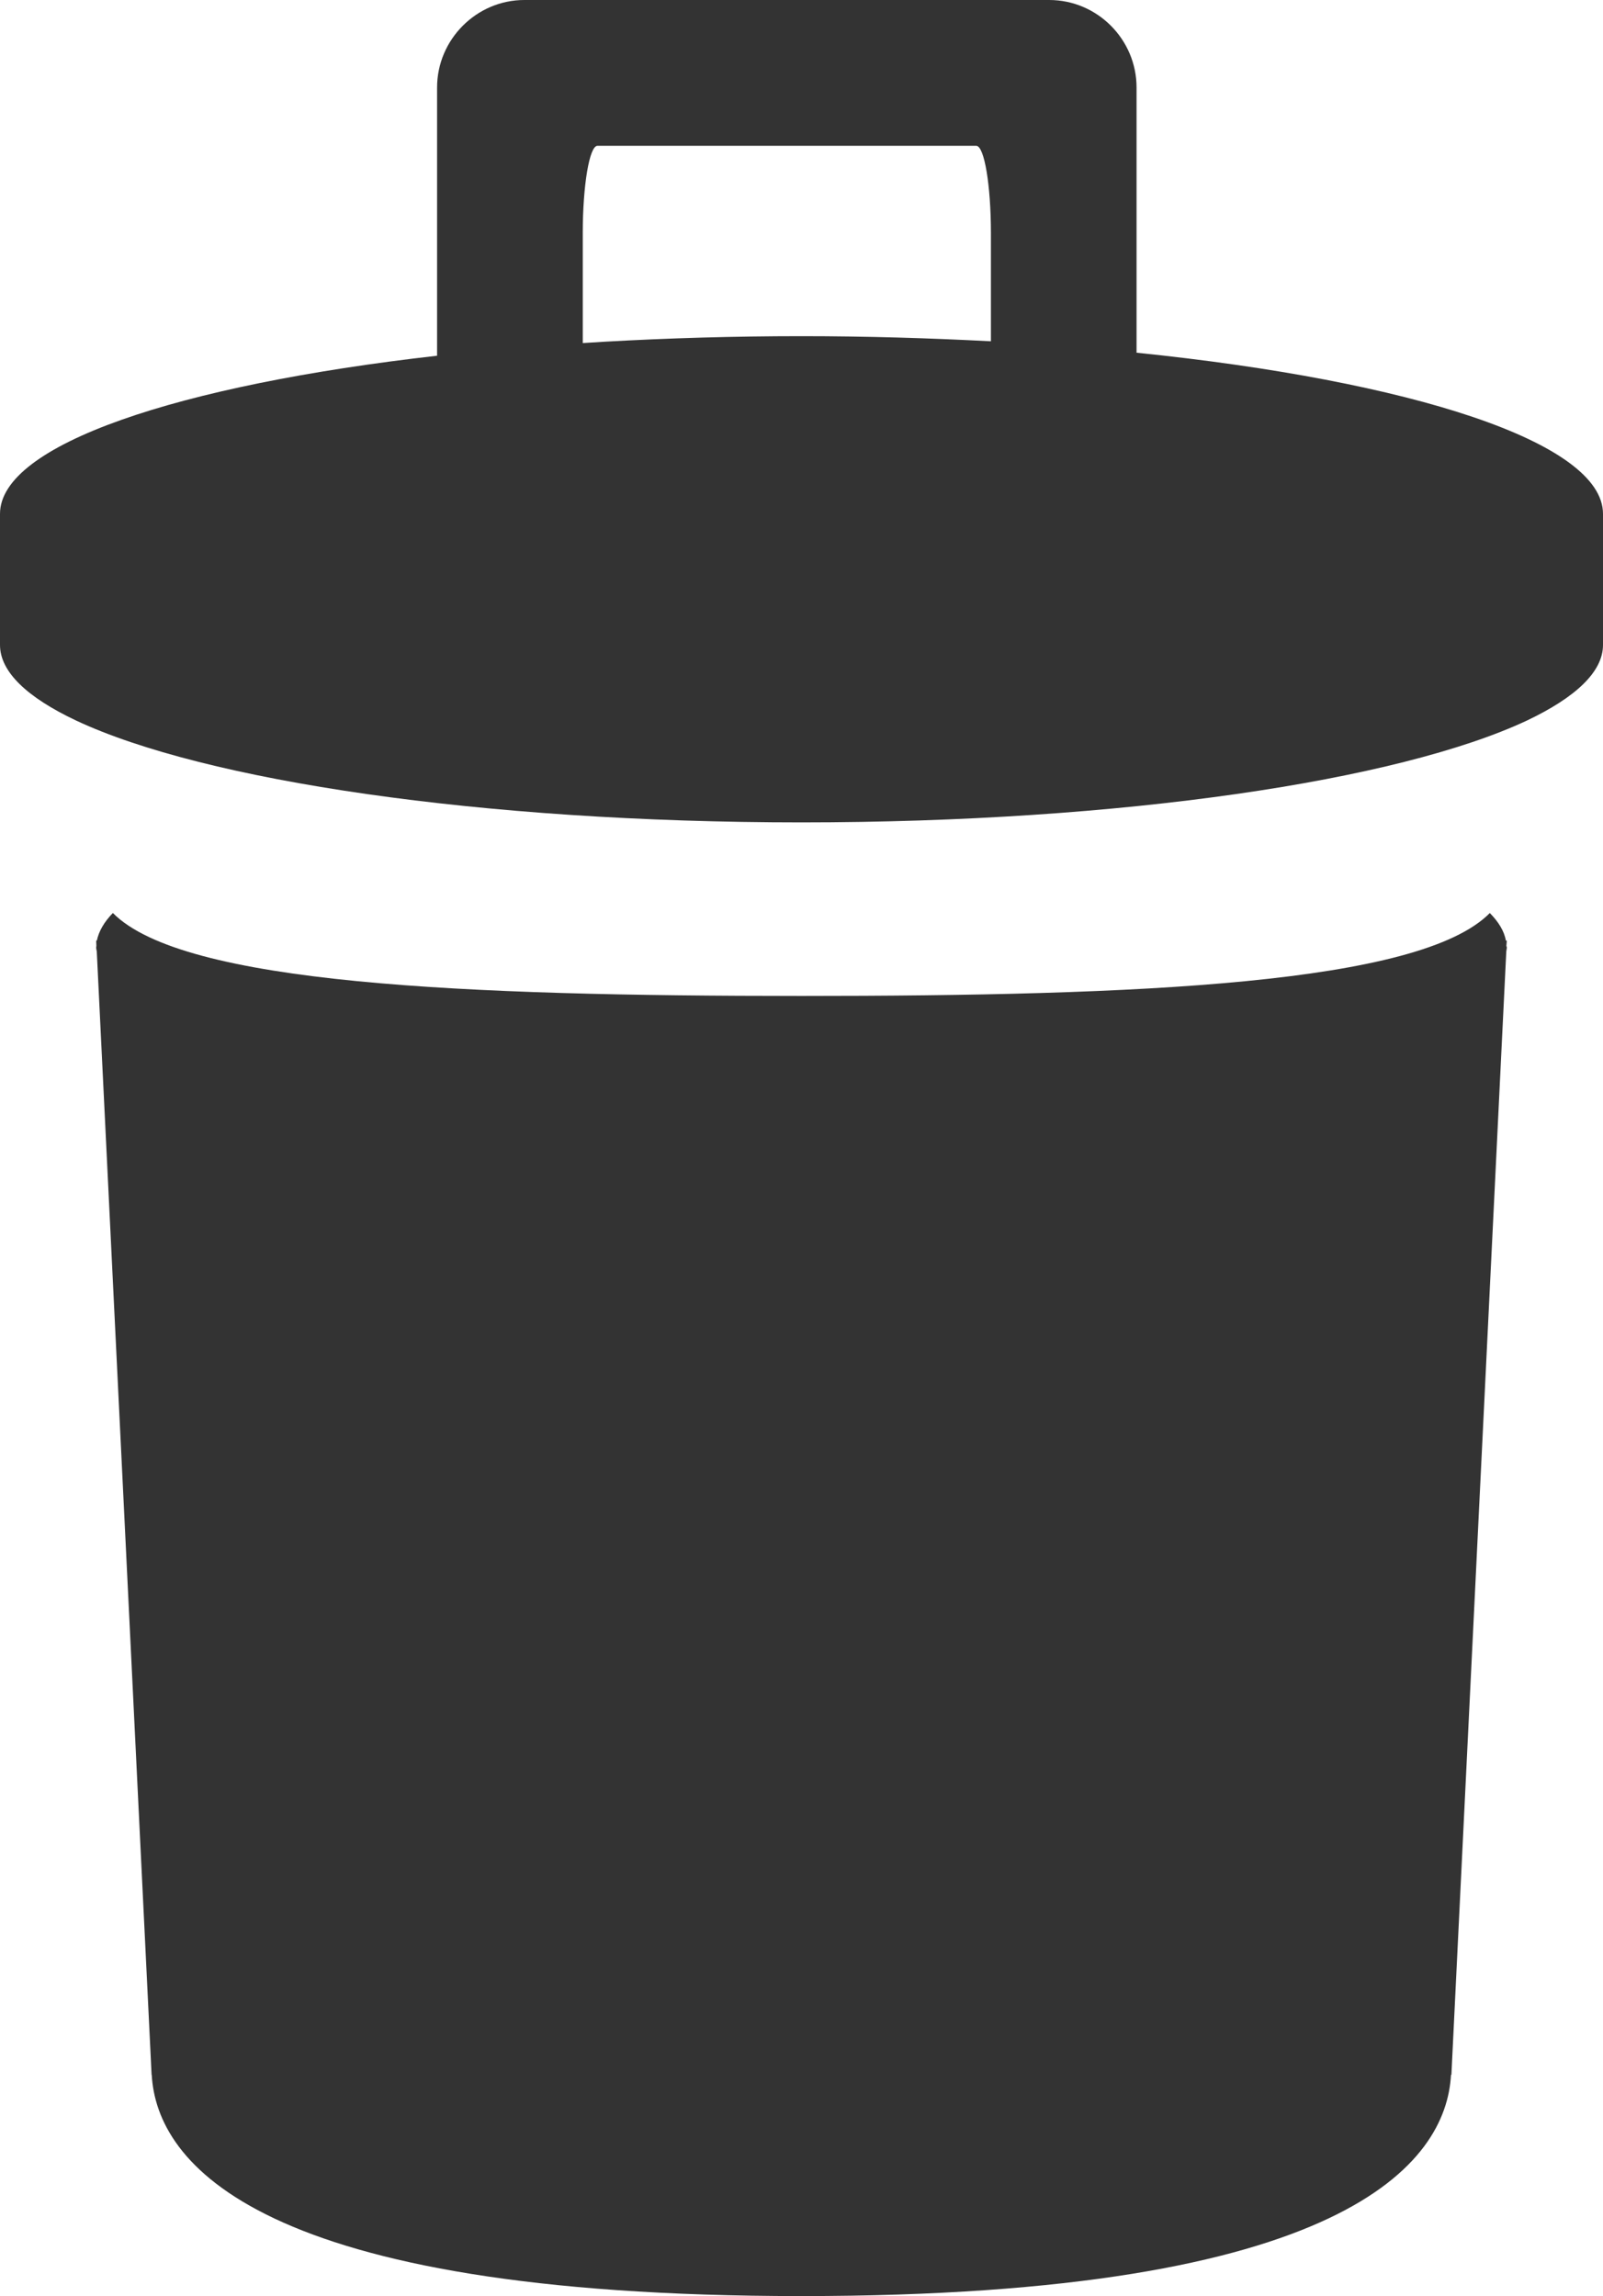 <?xml version="1.0" encoding="iso-8859-1"?>
<!-- Generator: Adobe Illustrator 17.0.0, SVG Export Plug-In . SVG Version: 6.00 Build 0)  -->
<!DOCTYPE svg PUBLIC "-//W3C//DTD SVG 1.1//EN" "http://www.w3.org/Graphics/SVG/1.1/DTD/svg11.dtd">
<svg version="1.1" xmlns="http://www.w3.org/2000/svg" xmlns:xlink="http://www.w3.org/1999/xlink" x="0px" y="0px"
	 width="47.604px" height="68.172px" viewBox="0 0 47.604 68.172" style="enable-background:new 0 0 47.604 68.172;"
	 xml:space="preserve">
<g id="_x35__content_discard">
	<g>
		<path style="fill:#333333;" d="M44.719,27.928c-0.046-0.281-0.218-0.557-0.476-0.82c-2.079,2.112-10.444,2.462-20.445,2.462
			S5.439,29.22,3.352,27.107c-0.257,0.264-0.417,0.539-0.476,0.82h-0.02l0.006,0.152c0,0.018-0.006,0.035-0.006,0.053
			c0,0.041,0.012,0.078,0.018,0.117l1.628,33.354h0.004c0.145,2.615,3.139,6.568,19.292,6.568c16.155,0,19.151-3.953,19.292-6.568
			h0.012l1.63-33.354c0.003-0.039,0.016-0.076,0.016-0.117c0-0.018-0.013-0.036-0.013-0.053l0.013-0.152H44.719z"/>
		<path style="fill:#333333;" d="M33.752,10.472V2.597C33.752,1.174,32.588,0,31.157,0H15.571c-1.421,0-2.591,1.174-2.591,2.597
			v7.965C5.275,11.435,0,13.205,0,15.256v3.893c0,0.799,0.809,1.559,2.26,2.244c3.801,1.786,12.018,3.024,21.538,3.024
			c9.528,0,17.741-1.238,21.547-3.024c1.442-0.685,2.259-1.445,2.259-2.244v-3.893C47.604,13.133,41.922,11.307,33.752,10.472z
			 M17.963,10.145l-0.657,0.041V6.924c0-1.426,0.199-2.594,0.435-2.594c0.242,0,1.604,0,3.031,0h5.193c1.422,0,2.789,0,3.027,0
			c0.239,0,0.435,1.168,0.435,2.594v3.209c-1.806-0.094-3.685-0.152-5.629-0.152C21.783,9.981,19.826,10.04,17.963,10.145z"/>
	</g>
</g>
<g id="&#x5716;&#x5C64;_1">
</g>
</svg>
